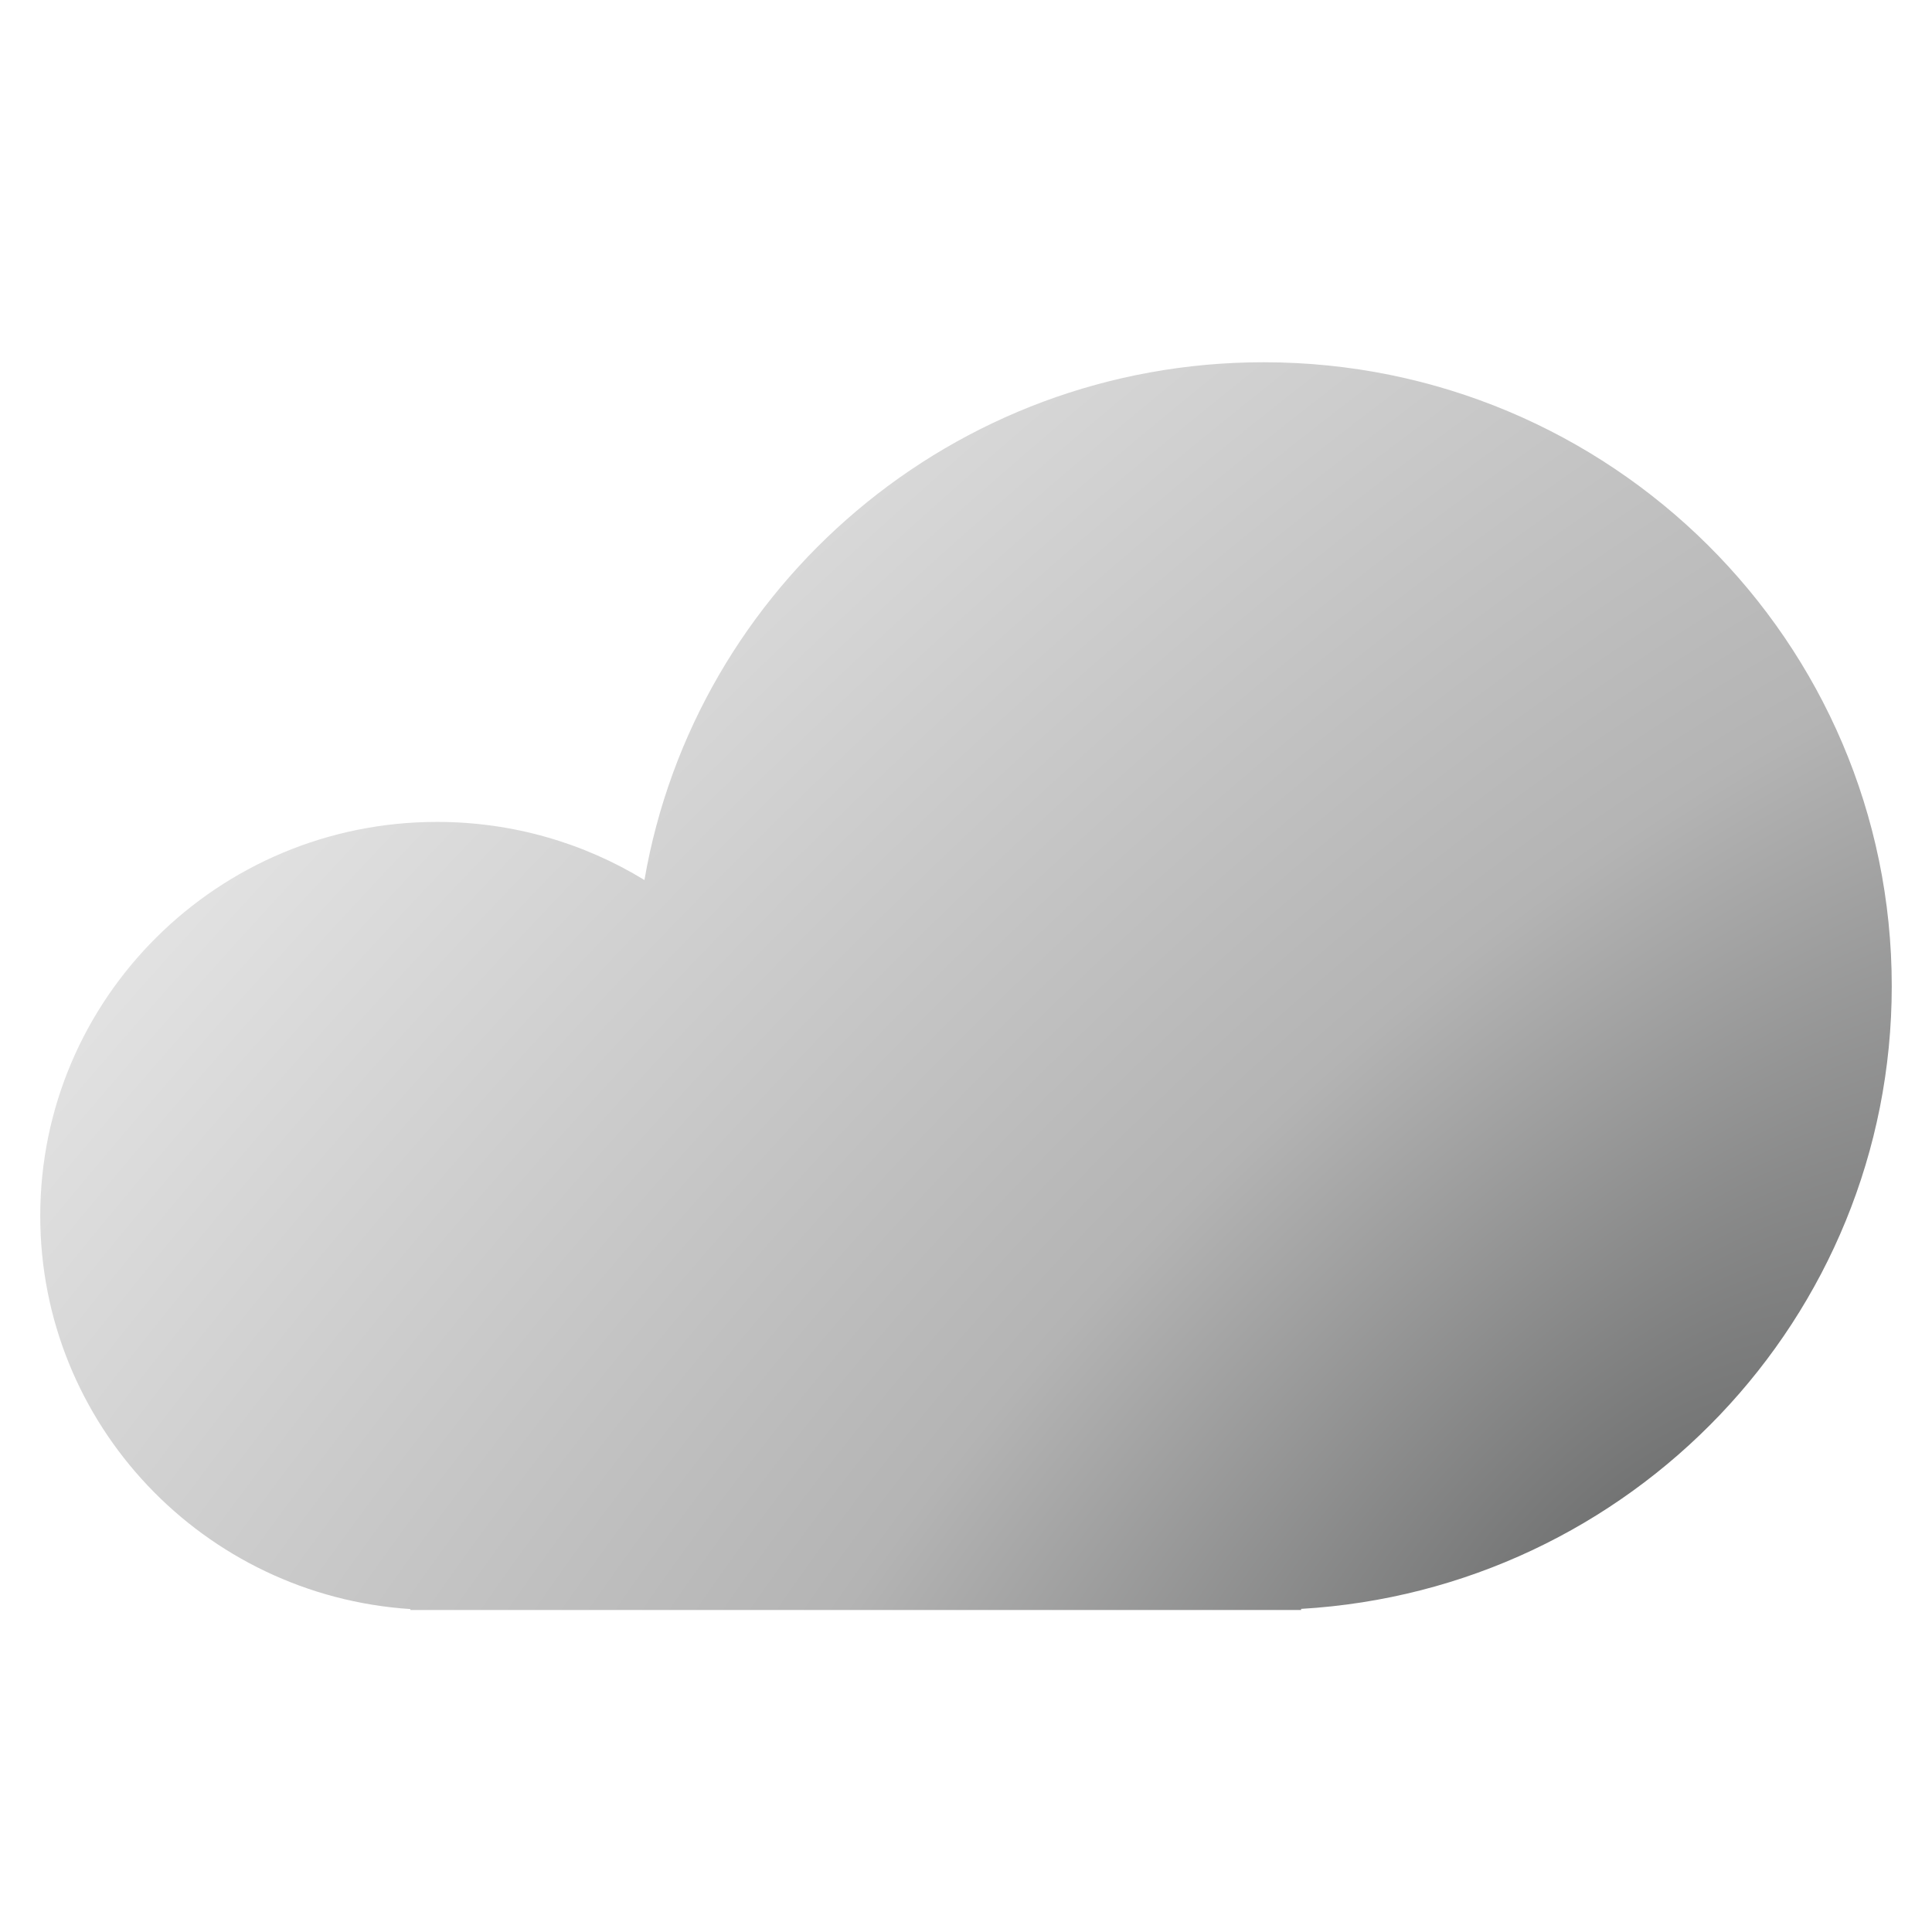 <svg xmlns="http://www.w3.org/2000/svg" width="48" height="48" fill="none"><path fill="url(#a)" fill-rule="evenodd" d="M47 24.5c0 8.249-6.489 14.993-14.674 15.472V40h-22.13v-.023C5.061 39.64 1 35.396 1 30.21c0-5.407 4.413-9.79 9.857-9.79 1.89 0 3.654.528 5.154 1.444C17.27 14.559 23.678 9 31.393 9 40.013 9 47 15.94 47 24.5Z" clip-rule="evenodd"/><defs><radialGradient id="a" cx="0" cy="0" r="1" gradientTransform="matrix(-26.563 -27.255 65.564 -63.899 40.5 39)" gradientUnits="userSpaceOnUse"><stop stop-color="#6C6D6D"/><stop offset=".374" stop-color="#B4B4B4"/><stop offset="1" stop-color="#E3E3E3"/></radialGradient></defs></svg>